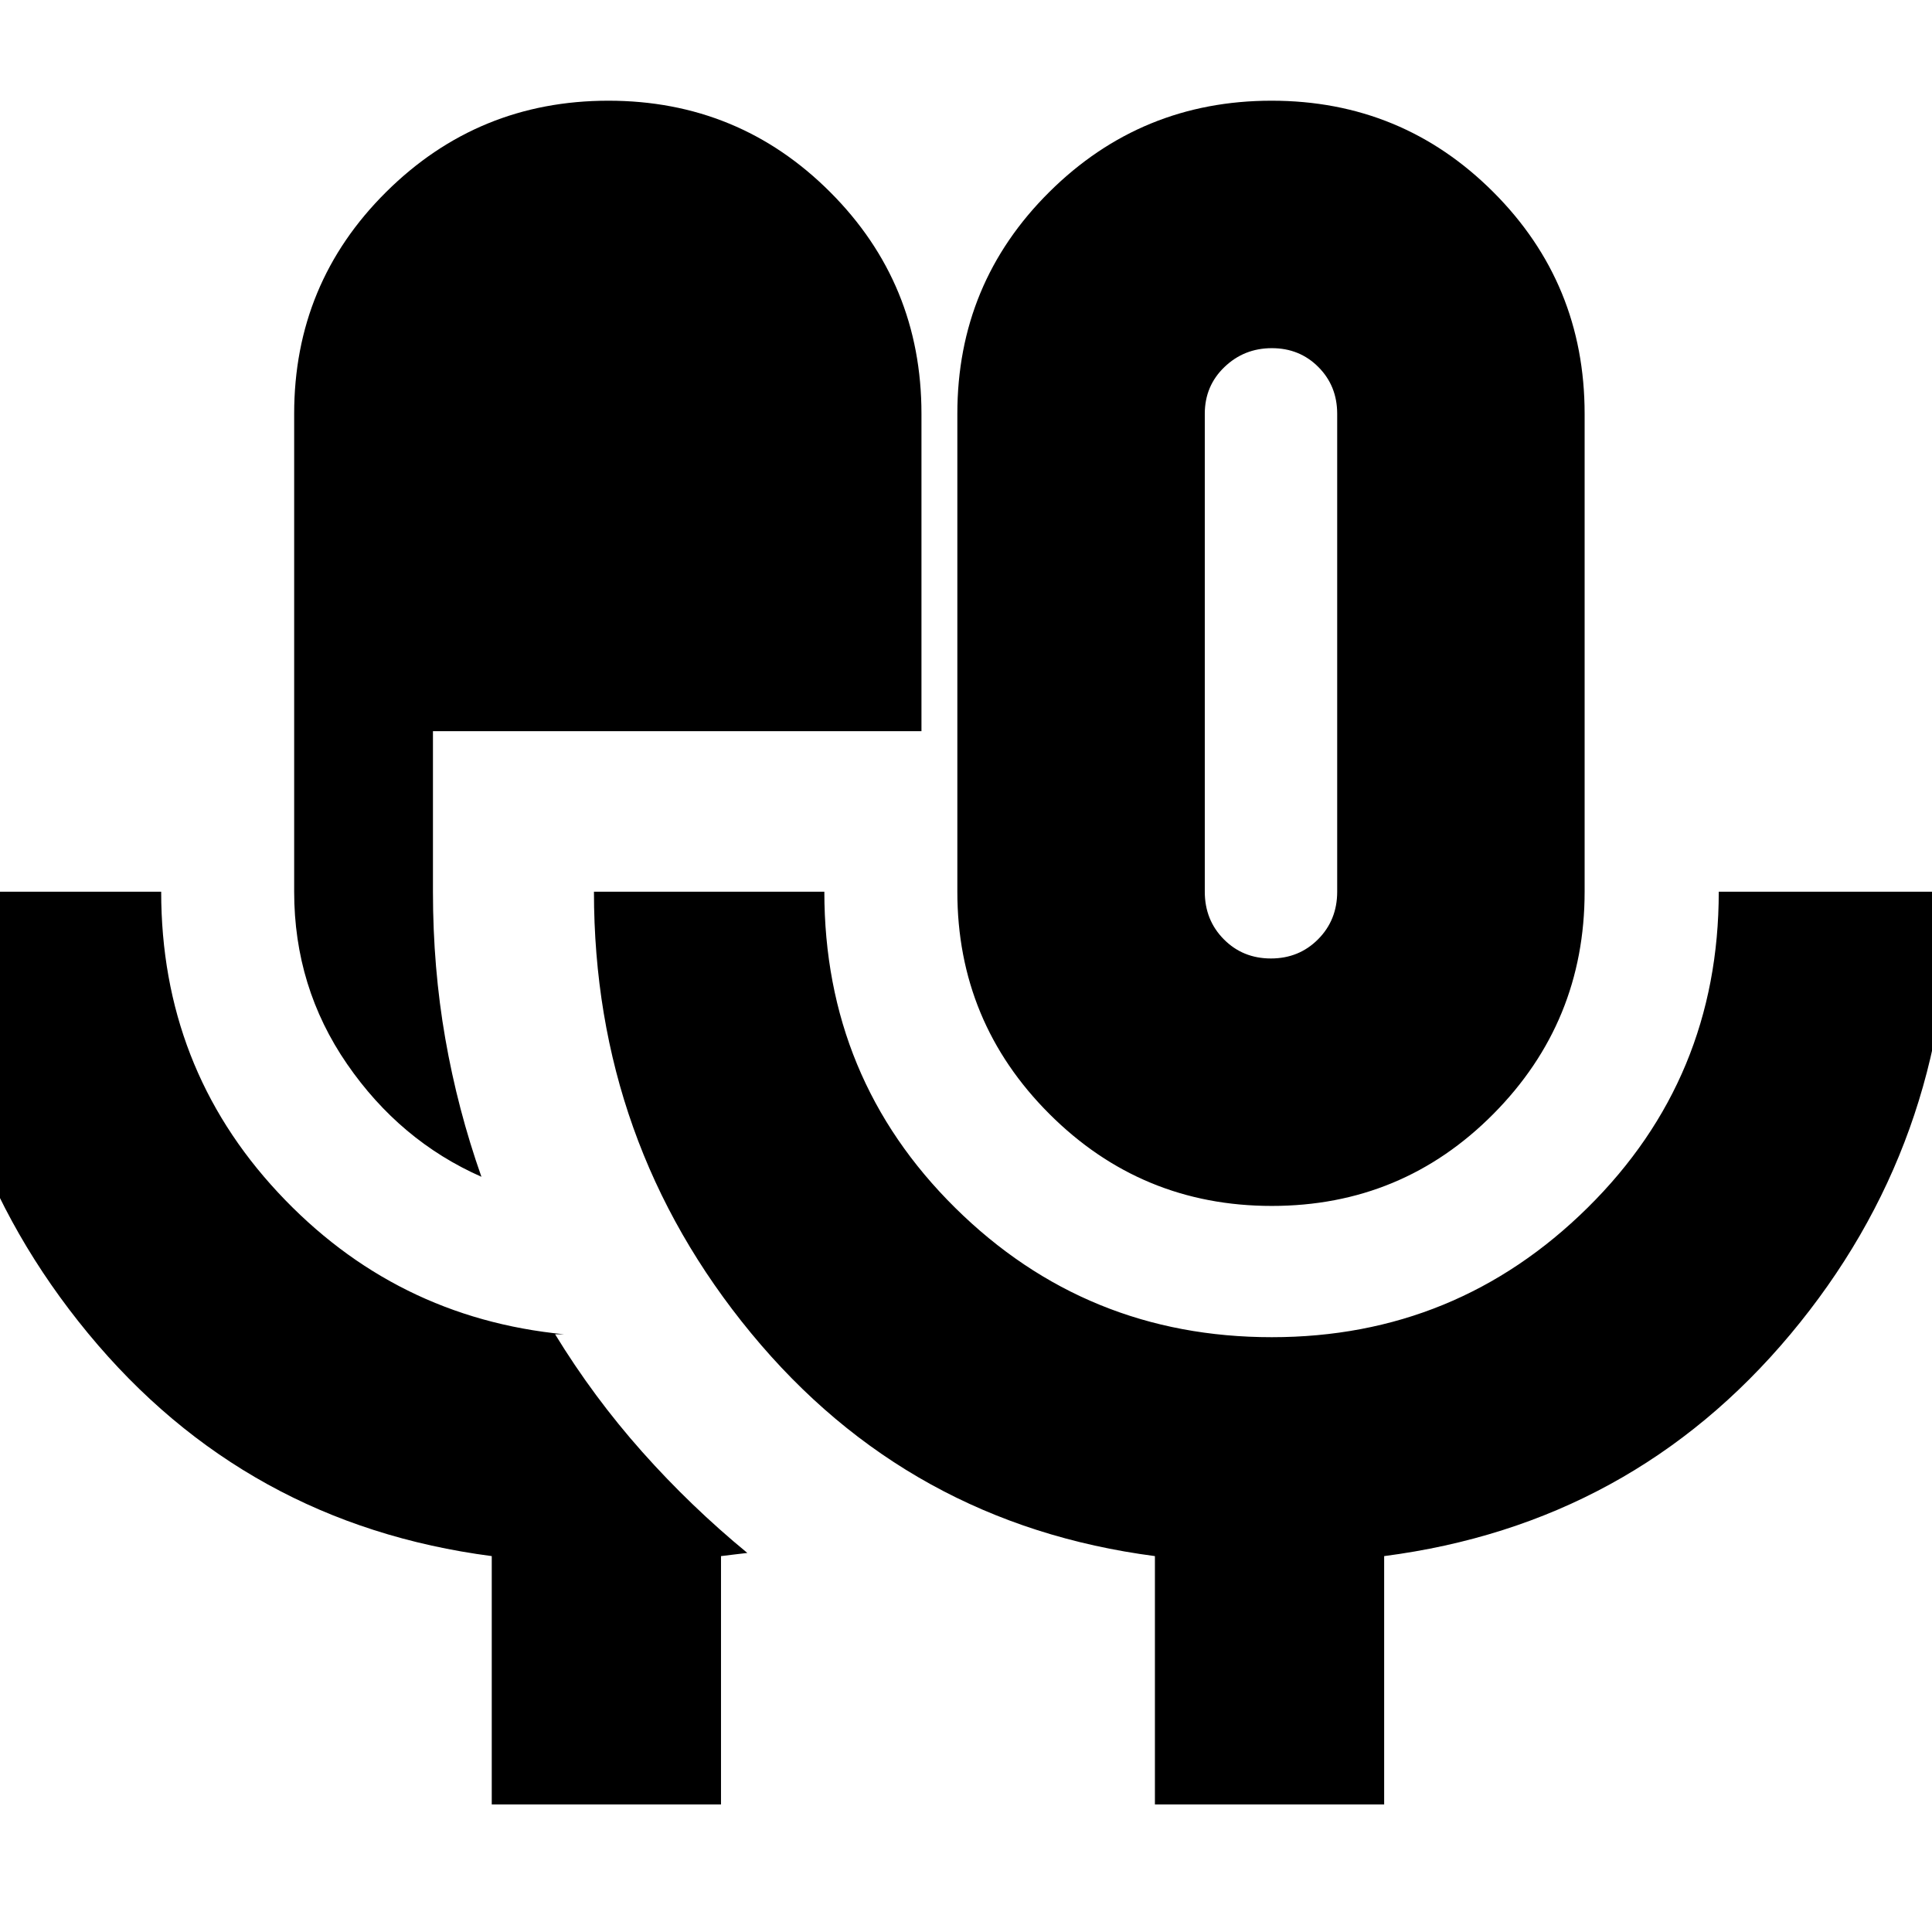 <svg xmlns="http://www.w3.org/2000/svg" height="24" viewBox="0 -960 960 960" width="24"><path d="M244.35-63.39v-123.39q-122.52-16-200.63-110.75-78.11-94.74-78.11-219.38H80.09q0 87.08 58.02 149.41T280.35-297h-4.52q19.13 31.26 43.26 58.39t52.26 50.26q-3.13.38-6.29.74-3.15.35-6.8.83v123.39H244.35Zm-5.13-311.87q-40.48-17.87-66.76-56.02-26.29-38.15-26.29-85.63v-237.48q0-64.82 45.69-110.19 45.69-45.38 110.46-45.38t110.16 45.38q45.39 45.37 45.39 110.19v157.71H215.13v79.83q0 37.77 6.13 72.92t17.96 68.67Zm392.72 14.48q-64.77 0-110.5-45.7-45.74-45.71-45.74-110.43v-237.48q0-64.82 45.68-110.19 45.69-45.38 110.46-45.38T742-864.58q45.39 45.37 45.39 110.19v237.48q0 64.72-45.34 110.43-45.34 45.7-110.11 45.7ZM573.87-63.39v-123.39q-122.52-16-200.63-110.75-78.11-94.74-78.11-219.38h114.48q0 92.82 65.03 157.08 65.03 64.27 157.3 64.27 91.79 0 156.95-64.35 65.15-64.34 65.15-157h114.48q0 125.54-78.82 219.84-78.83 94.29-201.92 110.29v123.39H573.87Zm57.64-420.35q13.96 0 23.44-9.54 9.49-9.53 9.49-23.63v-237.48q0-13.86-9.34-23.23-9.33-9.38-23.12-9.38-13.8 0-23.56 9.38-9.77 9.37-9.77 23.23v237.48q0 14.1 9.45 23.63 9.44 9.54 23.41 9.54Zm.32-151.91Z"/></svg>